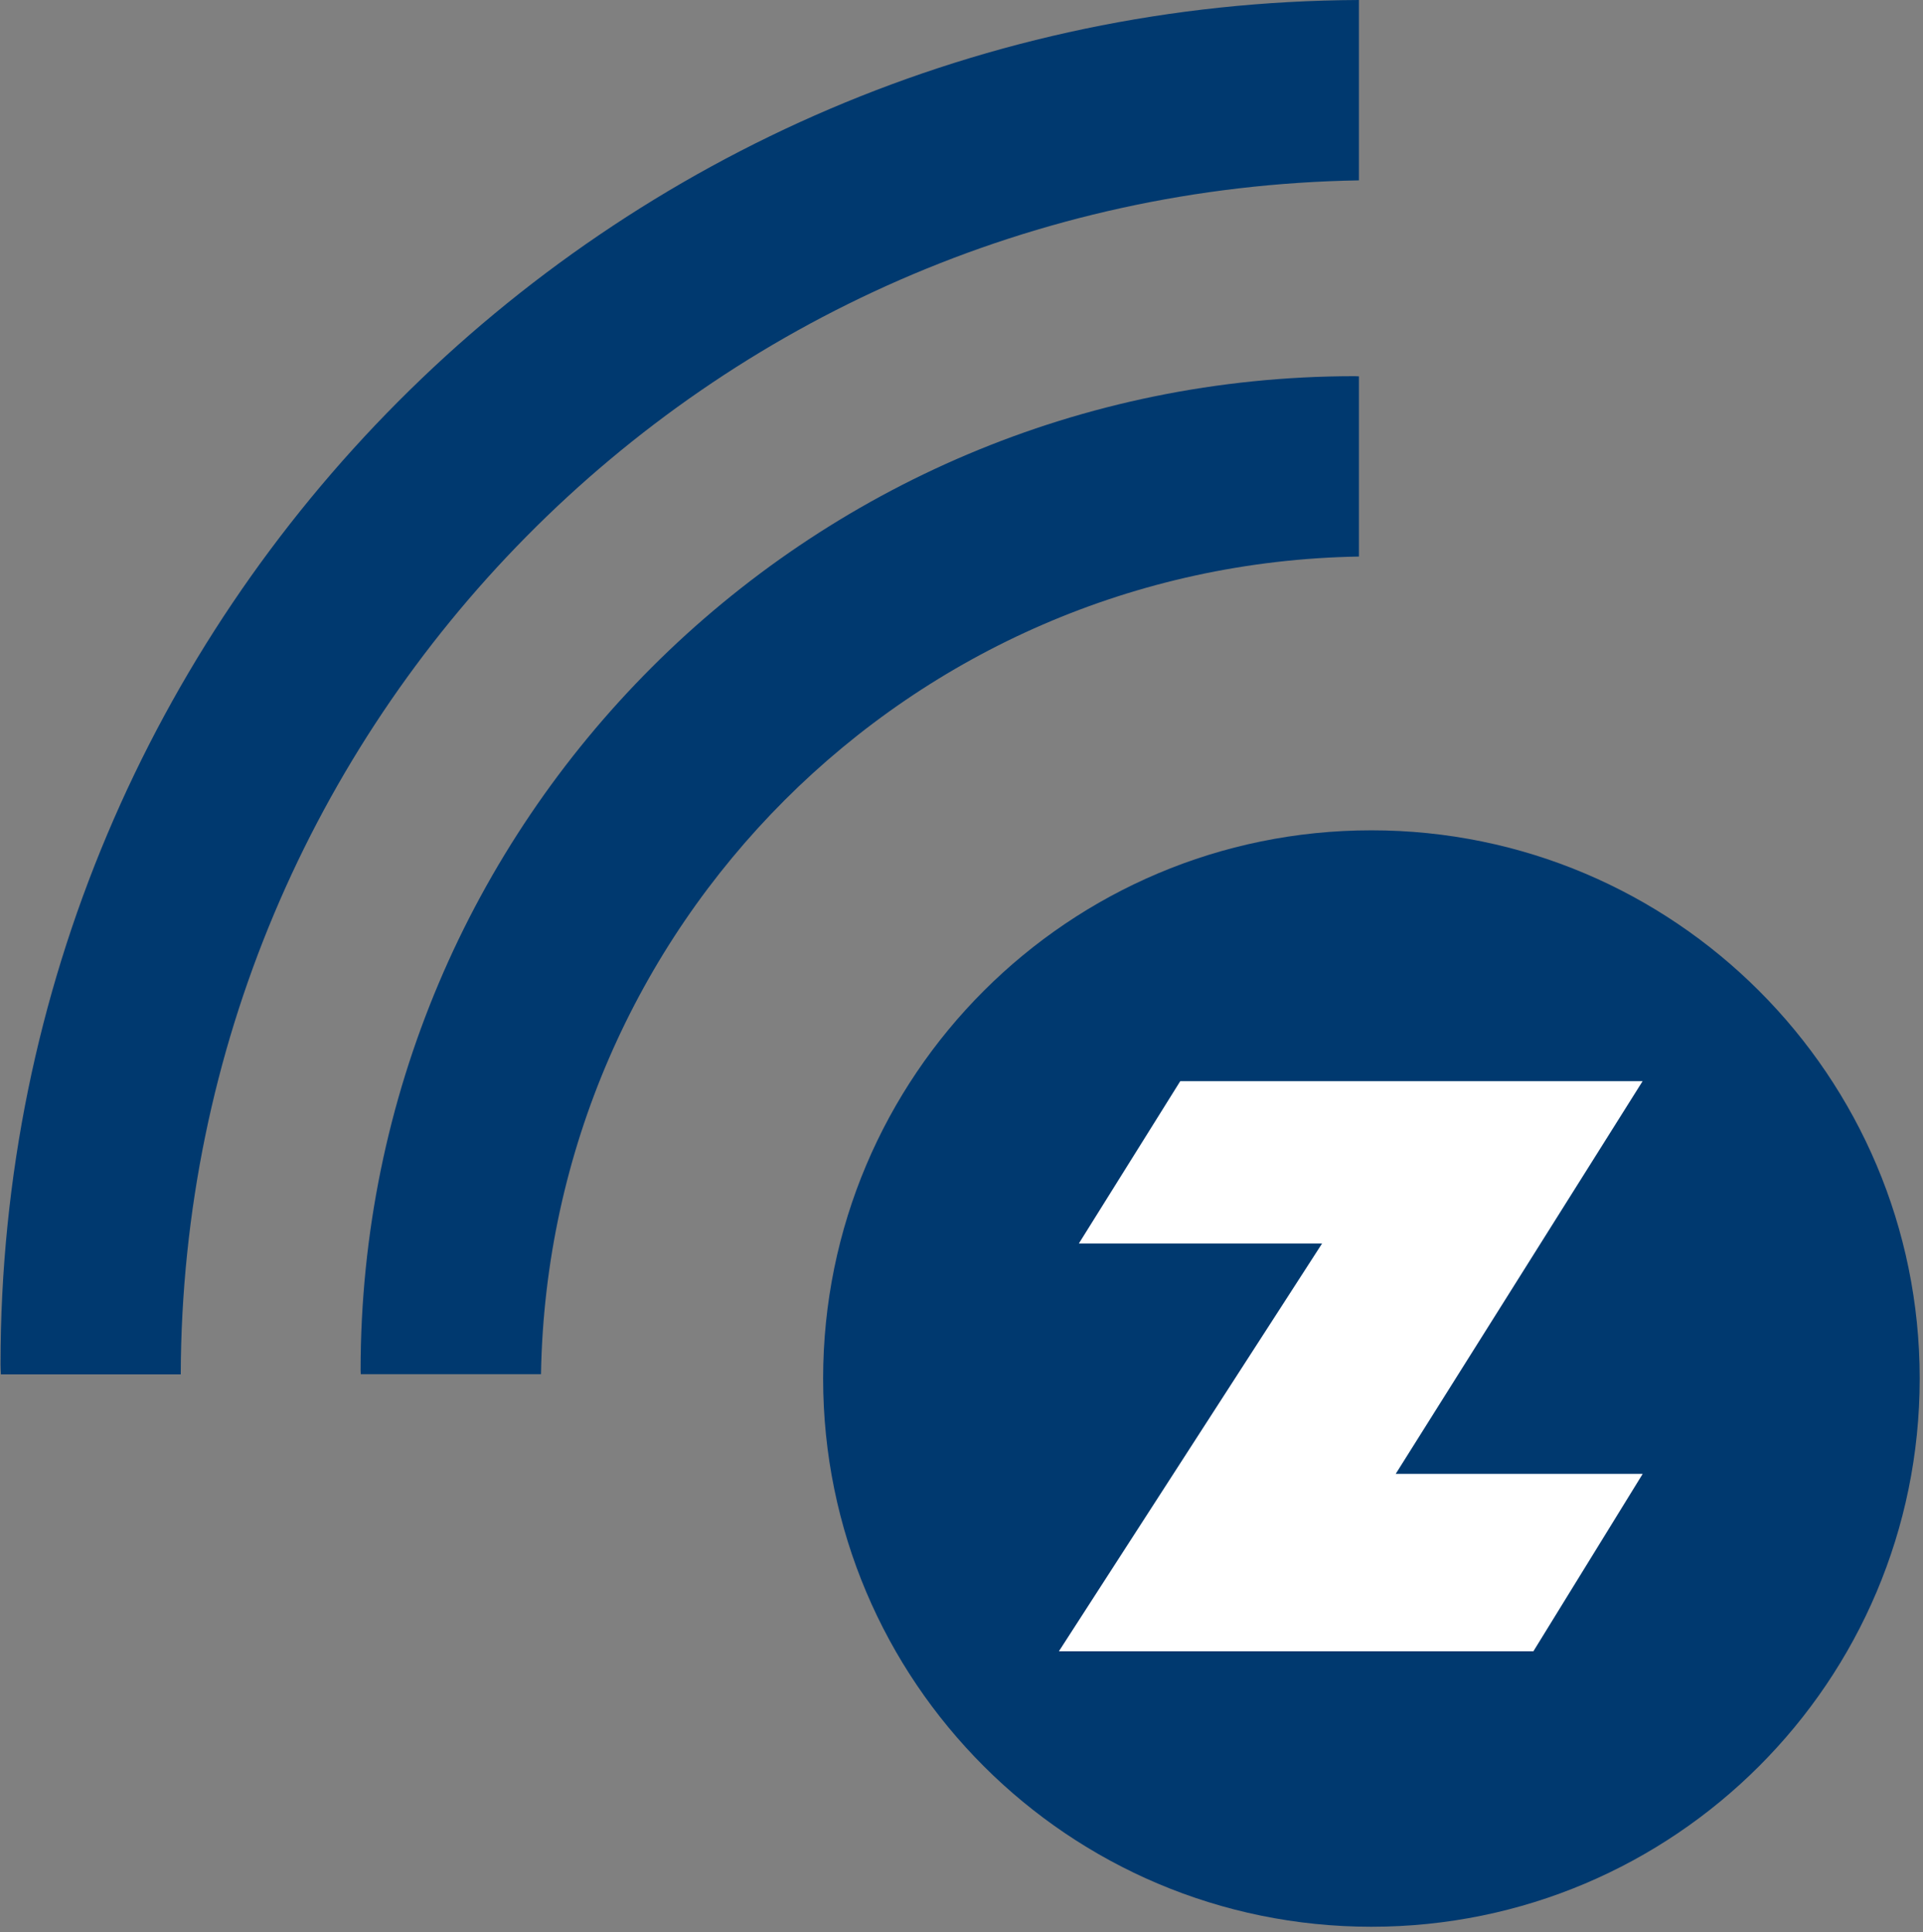 <?xml version="1.0" encoding="utf-8"?>
<!-- Generator: Adobe Illustrator 24.1.3, SVG Export Plug-In . SVG Version: 6.00 Build 0)  -->
<svg version="1.1" id="Layer_1" xmlns="http://www.w3.org/2000/svg" xmlns:xlink="http://www.w3.org/1999/xlink" x="0px" y="0px"
	 viewBox="0 0 1107.6 1113" style="enable-background:new 0 0 1107.6 1113;" xml:space="preserve">
<rect x="0" y="0" width="1107.6" height="1113" fill="#808080" stroke="none"/>
<style type="text/css">
	.st0{fill:#00396F;}
	.st1{fill:#FFFFFF;}
</style>
<g>
	<path class="st0" d="M789.9,478.3c-174.4,0-315.8,141.4-315.8,315.8s141.4,315.8,315.8,315.8c174.4,0,315.8-141.4,315.8-315.8
		S964.3,478.3,789.9,478.3L789.9,478.3z"/>
	<polygon class="st1" points="946.1,849.1 883.2,951.2 609.9,951.2 761.5,716.3 621.4,716.3 679.8,622.8 946.1,622.8 803.9,849 
		946.1,849 	"/>
	<path class="st0" d="M782.7,103.9V0C350.3,1.9,0.3,353,0.3,785.8c0,2,0.1,3.9,0.2,5.9h103.6C105.3,415.4,407.6,110.2,782.7,103.9z"
		/>
	<path class="st0" d="M782.7,320.6V216.8c-0.8,0-1.6-0.1-2.4-0.1c-316.3,0-572.6,256.4-572.6,572.6c0,0.8,0.1,1.6,0.1,2.3h103.8
		C316,533.4,524.4,325,782.7,320.6z"/>
</g>
</svg>
